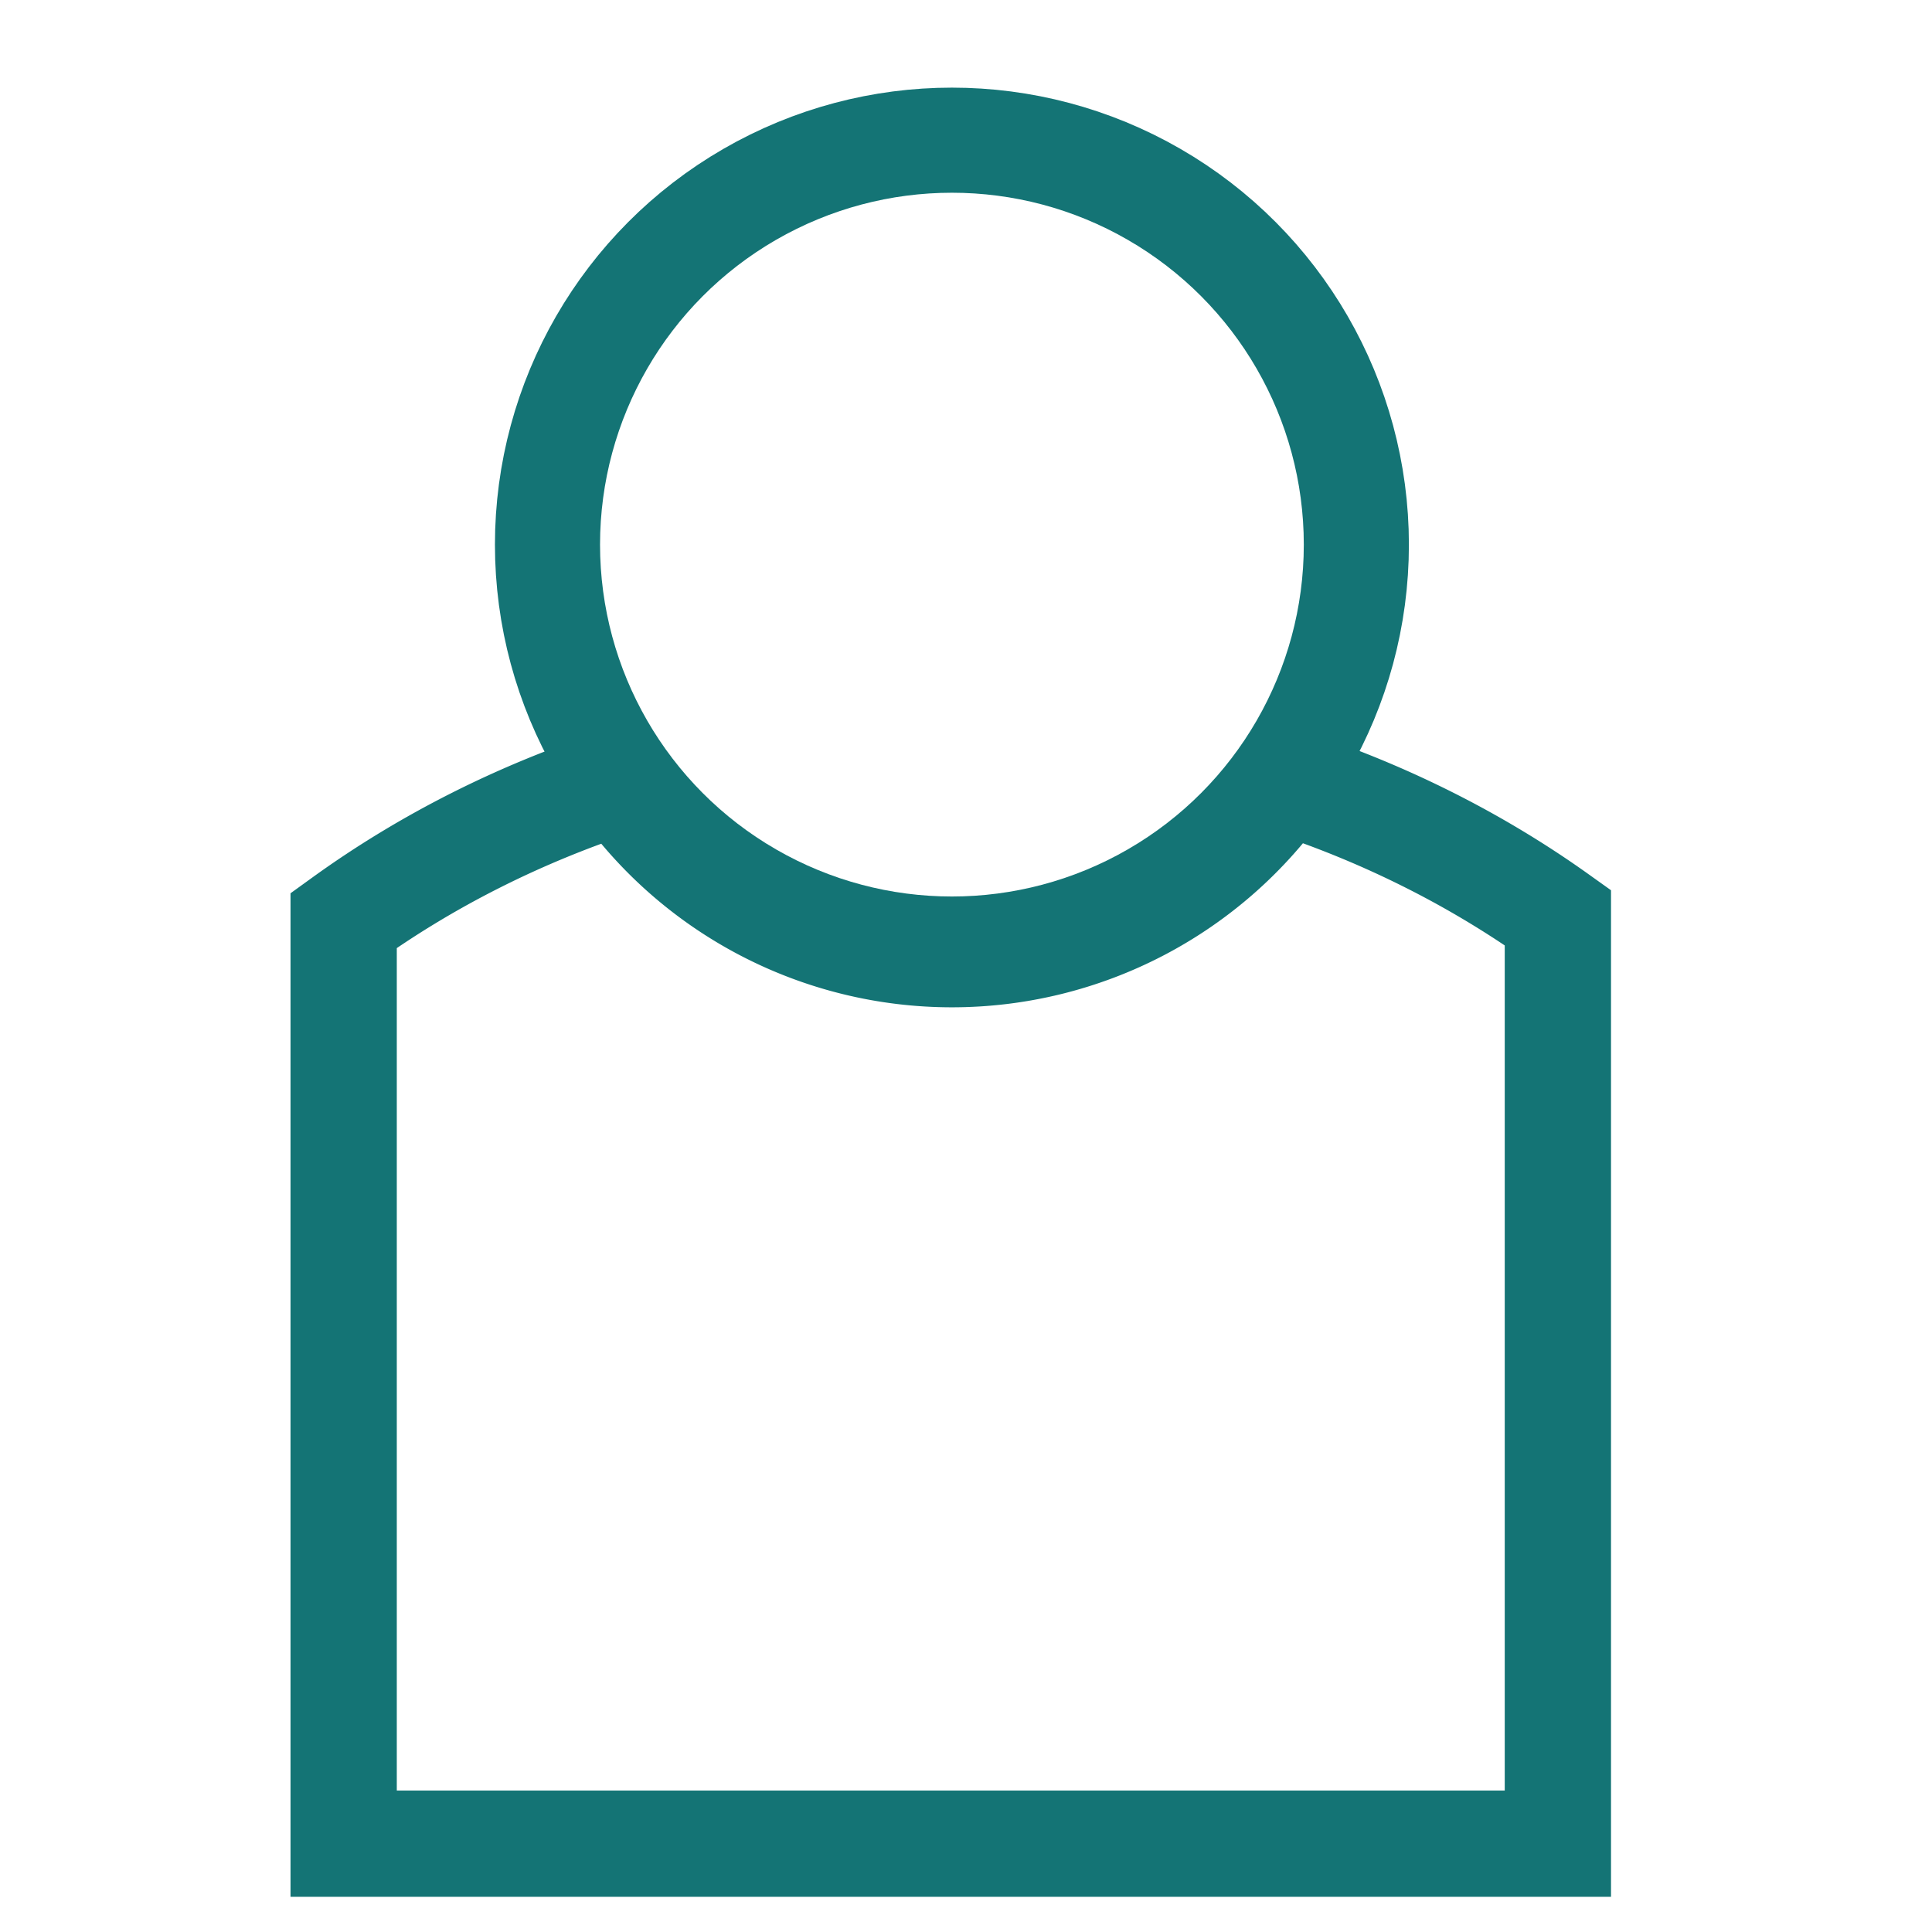 <?xml version="1.0" encoding="UTF-8" standalone="no"?>
<svg
   xmlns:dc="http://purl.org/dc/elements/1.1/"
   xmlns:cc="http://creativecommons.org/ns#"
   xmlns:rdf="http://www.w3.org/1999/02/22-rdf-syntax-ns#"
   xmlns:svg="http://www.w3.org/2000/svg"
   xmlns="http://www.w3.org/2000/svg"
   xmlns:sodipodi="http://sodipodi.sourceforge.net/DTD/sodipodi-0.dtd"
   xmlns:inkscape="http://www.inkscape.org/namespaces/inkscape"
   width="700"
   height="700"
   viewBox="0 0 185.208 185.208"
   version="1.1"
   id="svg8"
   sodipodi:docname="def_avatar.svg"
   inkscape:version="1.0.1 (3bc2e813f5, 2020-09-07)"
   inkscape:export-filename="D:\_Personal(Clark)\Downloads\_cert_talline\jpg\App Abaca\UI\vector\icons\def_avatar.png"
   inkscape:export-xdpi="96"
   inkscape:export-ydpi="96">
  <defs
     id="defs2" />
  <sodipodi:namedview
     id="base"
     pagecolor="#ffffff"
     bordercolor="#666666"
     borderopacity="1.0"
     inkscape:pageopacity="0.0"
     inkscape:pageshadow="2"
     inkscape:zoom="0.87073457"
     inkscape:cx="301.97066"
     inkscape:cy="406.70221"
     inkscape:document-units="mm"
     inkscape:current-layer="layer1"
     inkscape:document-rotation="0"
     showgrid="false"
     units="px"
     inkscape:window-width="1920"
     inkscape:window-height="1001"
     inkscape:window-x="-9"
     inkscape:window-y="-9"
     inkscape:window-maximized="1" />
  <g
     inkscape:label="Layer 1"
     inkscape:groupmode="layer"
     id="layer1">
    <path
       id="path889-8"
       style="fill:none;fill-opacity:1;fill-rule:nonzero;stroke:#147475;stroke-width:10.188;stroke-miterlimit:4;stroke-dasharray:none;stroke-opacity:1"
       d="M 123.089,74.826 A 38.77,38.77 0 0 1 91.253,91.47 38.77,38.77 0 0 1 59.446,74.869 92.132,81.179 0 0 0 32.944,88.237 V 176.739 H 149.343 V 87.964 A 92.132,81.179 0 0 0 123.089,74.826 Z" />
    <circle
       style="fill:none;fill-opacity:1;fill-rule:nonzero;stroke:#147475;stroke-width:10.075;stroke-miterlimit:4;stroke-dasharray:none;stroke-opacity:1"
       id="path889-7"
       cx="91.254"
       cy="52.209"
       r="38.77" />
  </g>
</svg>
